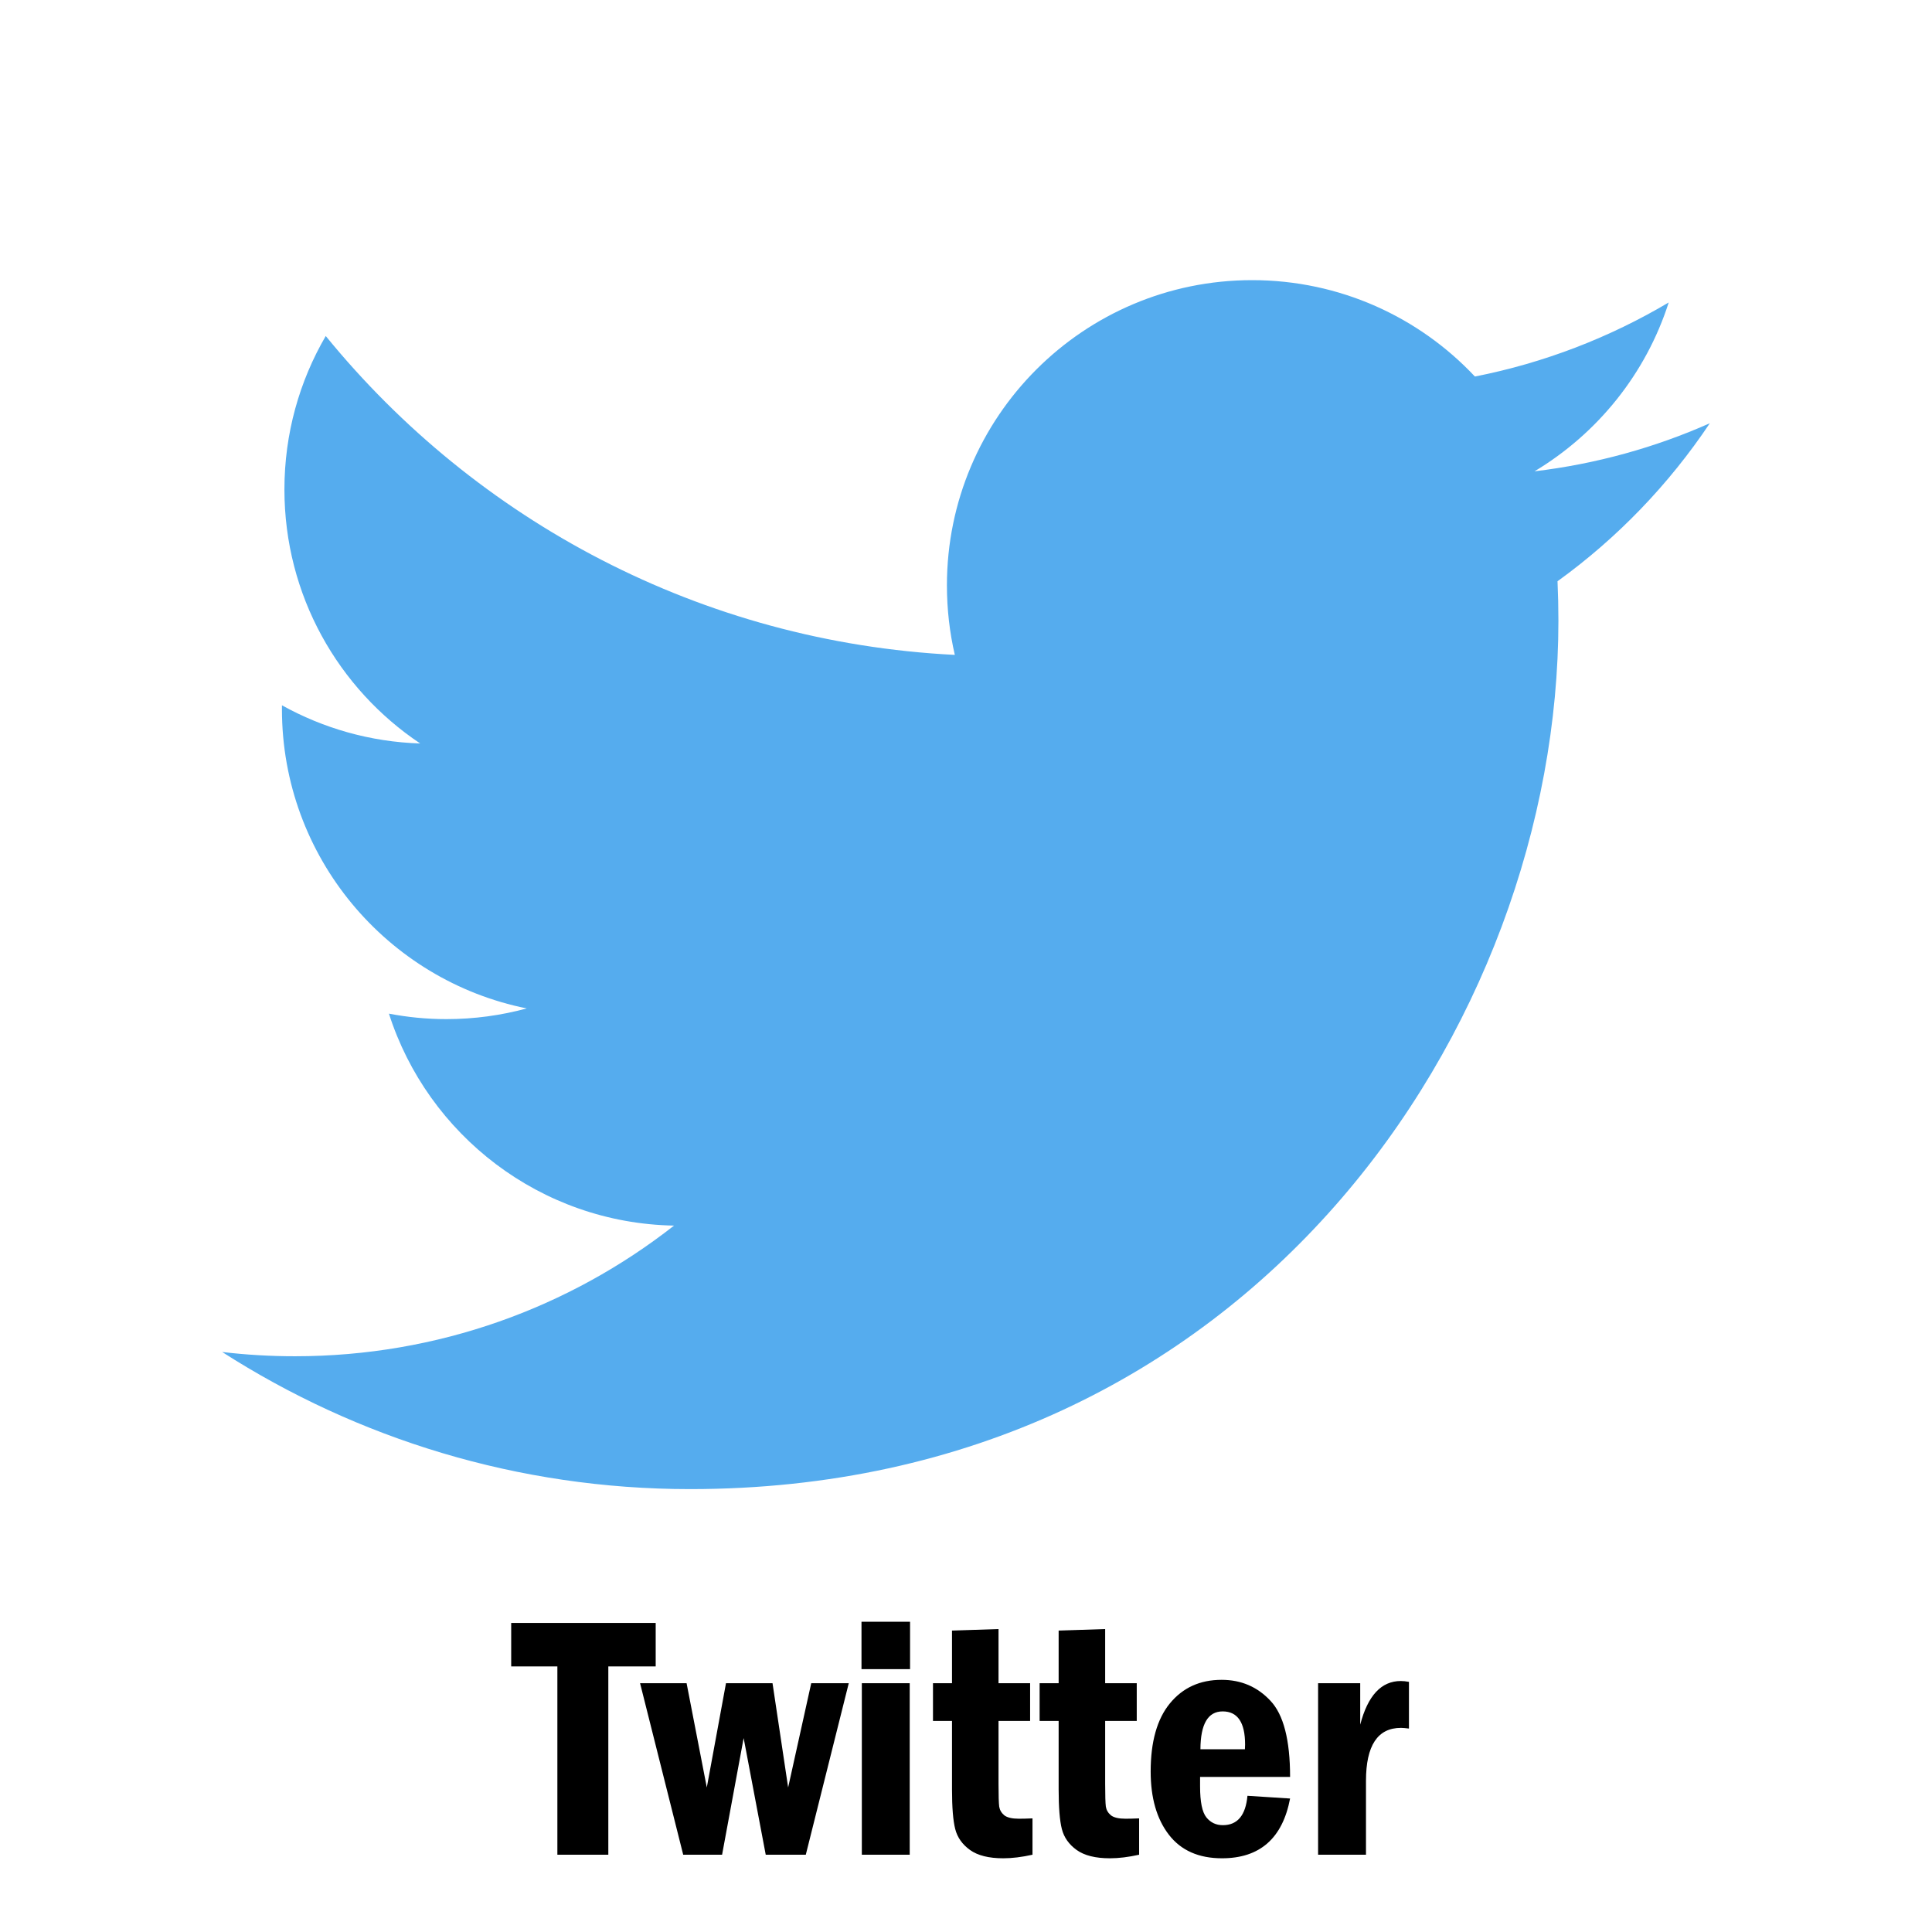 <svg width="200" height="200" viewBox="0 0 200 200" fill="none" xmlns="http://www.w3.org/2000/svg">
<!-- <rect width="200" height="200" rx="28" fill="white"/> -->
<g className="subtitle-text">
<path pathLength="1" d="M52.918 168.006H67.877V172.506H62.973V192H57.699V172.506H52.918V168.006ZM66.26 174.246H71.076L73.168 185.039L75.154 174.246H79.971L81.588 185.039L83.978 174.246H87.863L83.416 192H79.268L76.982 179.924L74.75 192H70.725L66.26 174.246ZM94.209 172.787H89.182V167.883H94.209V172.787ZM89.217 174.246H94.174V192H89.217V174.246ZM98.551 168.797L103.367 168.639V174.246H106.637V178.148H103.367V184.67C103.367 185.877 103.391 186.662 103.438 187.025C103.496 187.377 103.672 187.676 103.965 187.922C104.27 188.156 104.773 188.273 105.477 188.273C105.852 188.273 106.32 188.262 106.883 188.238V192C105.781 192.246 104.773 192.369 103.859 192.369C102.359 192.369 101.211 192.082 100.414 191.508C99.617 190.934 99.107 190.213 98.885 189.346C98.662 188.479 98.551 187.102 98.551 185.215V178.148H96.582V174.246H98.551V168.797ZM109.59 168.797L114.406 168.639V174.246H117.676V178.148H114.406V184.67C114.406 185.877 114.43 186.662 114.477 187.025C114.535 187.377 114.711 187.676 115.004 187.922C115.309 188.156 115.812 188.273 116.516 188.273C116.891 188.273 117.359 188.262 117.922 188.238V192C116.82 192.246 115.812 192.369 114.898 192.369C113.398 192.369 112.25 192.082 111.453 191.508C110.656 190.934 110.146 190.213 109.924 189.346C109.701 188.479 109.59 187.102 109.59 185.215V178.148H107.621V174.246H109.59V168.797ZM133.549 183.949H124.232V184.934C124.232 186.527 124.449 187.594 124.883 188.133C125.316 188.672 125.885 188.941 126.588 188.941C128.1 188.941 128.949 187.928 129.137 185.9L133.549 186.182C132.764 190.307 130.414 192.369 126.5 192.369C124.086 192.369 122.252 191.555 120.998 189.926C119.744 188.297 119.117 186.117 119.117 183.387C119.117 180.305 119.779 177.955 121.104 176.338C122.439 174.709 124.227 173.895 126.465 173.895C128.48 173.895 130.162 174.615 131.51 176.057C132.869 177.486 133.549 180.117 133.549 183.949ZM128.873 181.084C128.885 180.873 128.891 180.709 128.891 180.592C128.891 178.307 128.117 177.164 126.57 177.164C125.047 177.164 124.279 178.471 124.268 181.084H128.873ZM136.449 174.246H140.809V178.535C141.594 175.523 142.994 174.018 145.01 174.018C145.256 174.018 145.537 174.047 145.854 174.105V178.939C145.49 178.893 145.215 178.869 145.027 178.869C142.613 178.869 141.406 180.697 141.406 184.354V192H136.449V174.246Z" fill="black"/>
</g>
<path pathLength="1" d="M177 43.815C171.334 46.328 165.245 48.026 158.853 48.79C165.377 44.88 170.386 38.688 172.745 31.311C166.641 34.931 159.879 37.56 152.682 38.978C146.919 32.837 138.708 29 129.62 29C112.171 29 98.025 43.146 98.025 60.594C98.025 63.071 98.305 65.482 98.843 67.794C72.584 66.477 49.304 53.898 33.721 34.783C31.001 39.45 29.443 44.877 29.443 50.667C29.443 61.629 35.021 71.299 43.499 76.965C38.319 76.801 33.448 75.38 29.188 73.013C29.186 73.145 29.186 73.278 29.186 73.41C29.186 88.719 40.076 101.489 54.53 104.391C51.879 105.113 49.087 105.499 46.206 105.499C44.17 105.499 42.19 105.301 40.262 104.932C44.282 117.485 55.95 126.619 69.776 126.874C58.963 135.348 45.339 140.399 30.537 140.399C27.987 140.399 25.472 140.25 23 139.958C36.982 148.922 53.59 154.152 71.432 154.152C129.547 154.152 161.326 106.009 161.326 64.258C161.326 62.888 161.295 61.525 161.234 60.171C167.407 55.716 172.764 50.151 177 43.815Z" fill="#55ACEE"/>
</svg>
